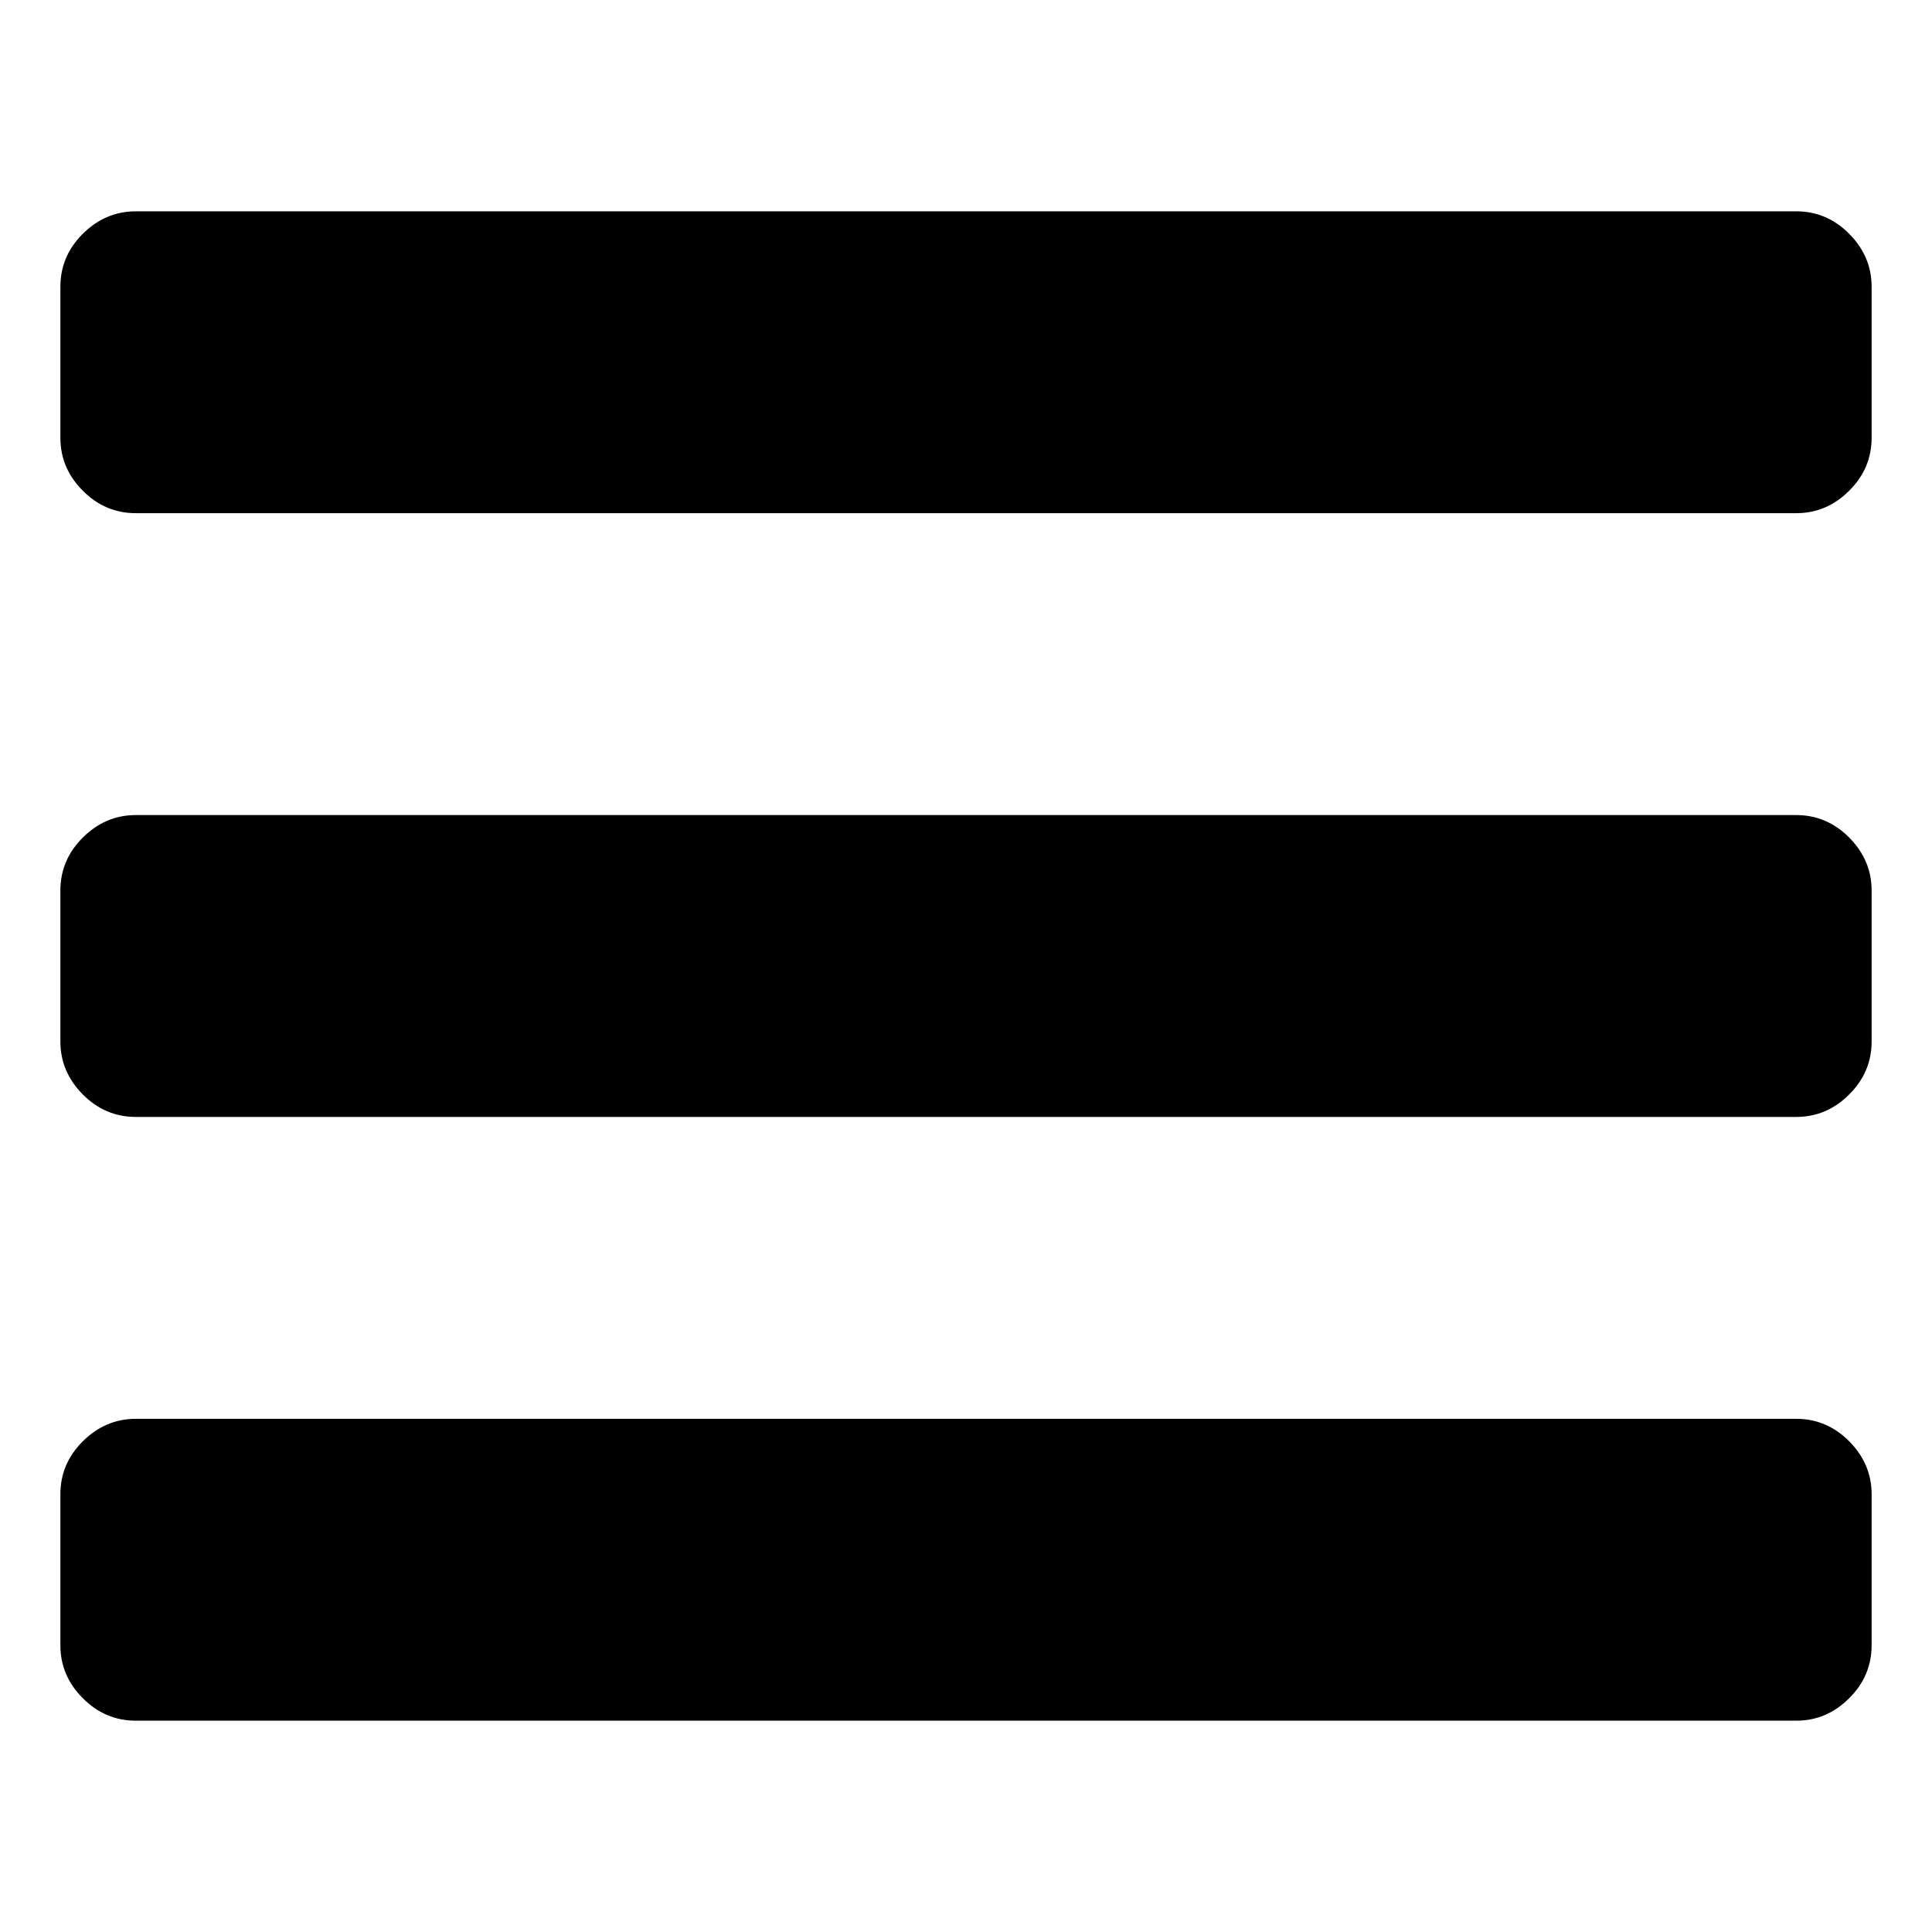 <?xml version="1.0" encoding="UTF-8"?><svg id="Layer_1" xmlns="http://www.w3.org/2000/svg" viewBox="0 0 16 16"><path d="m.5,13.625v-1.25c0-.169.062-.316.186-.439s.27-.186.439-.186h13.75c.169,0,.316.062.439.186s.186.27.186.439v1.25c0,.169-.062.316-.186.439-.124.124-.27.186-.439.186H1.125c-.169,0-.316-.062-.439-.186-.124-.124-.186-.27-.186-.439Zm0-5v-1.25c0-.169.062-.316.186-.439s.27-.186.439-.186h13.75c.169,0,.316.062.439.186s.186.27.186.439v1.25c0,.169-.062.316-.186.439-.124.124-.27.186-.439.186H1.125c-.169,0-.316-.062-.439-.186s-.186-.27-.186-.439ZM.5,3.625v-1.25c0-.169.062-.316.186-.439s.27-.186.439-.186h13.75c.169,0,.316.062.439.186s.186.27.186.439v1.25c0,.169-.062.316-.186.439-.124.124-.27.186-.439.186H1.125c-.169,0-.316-.062-.439-.186-.124-.124-.186-.27-.186-.439Z" style="stroke-width:0px;"/></svg>